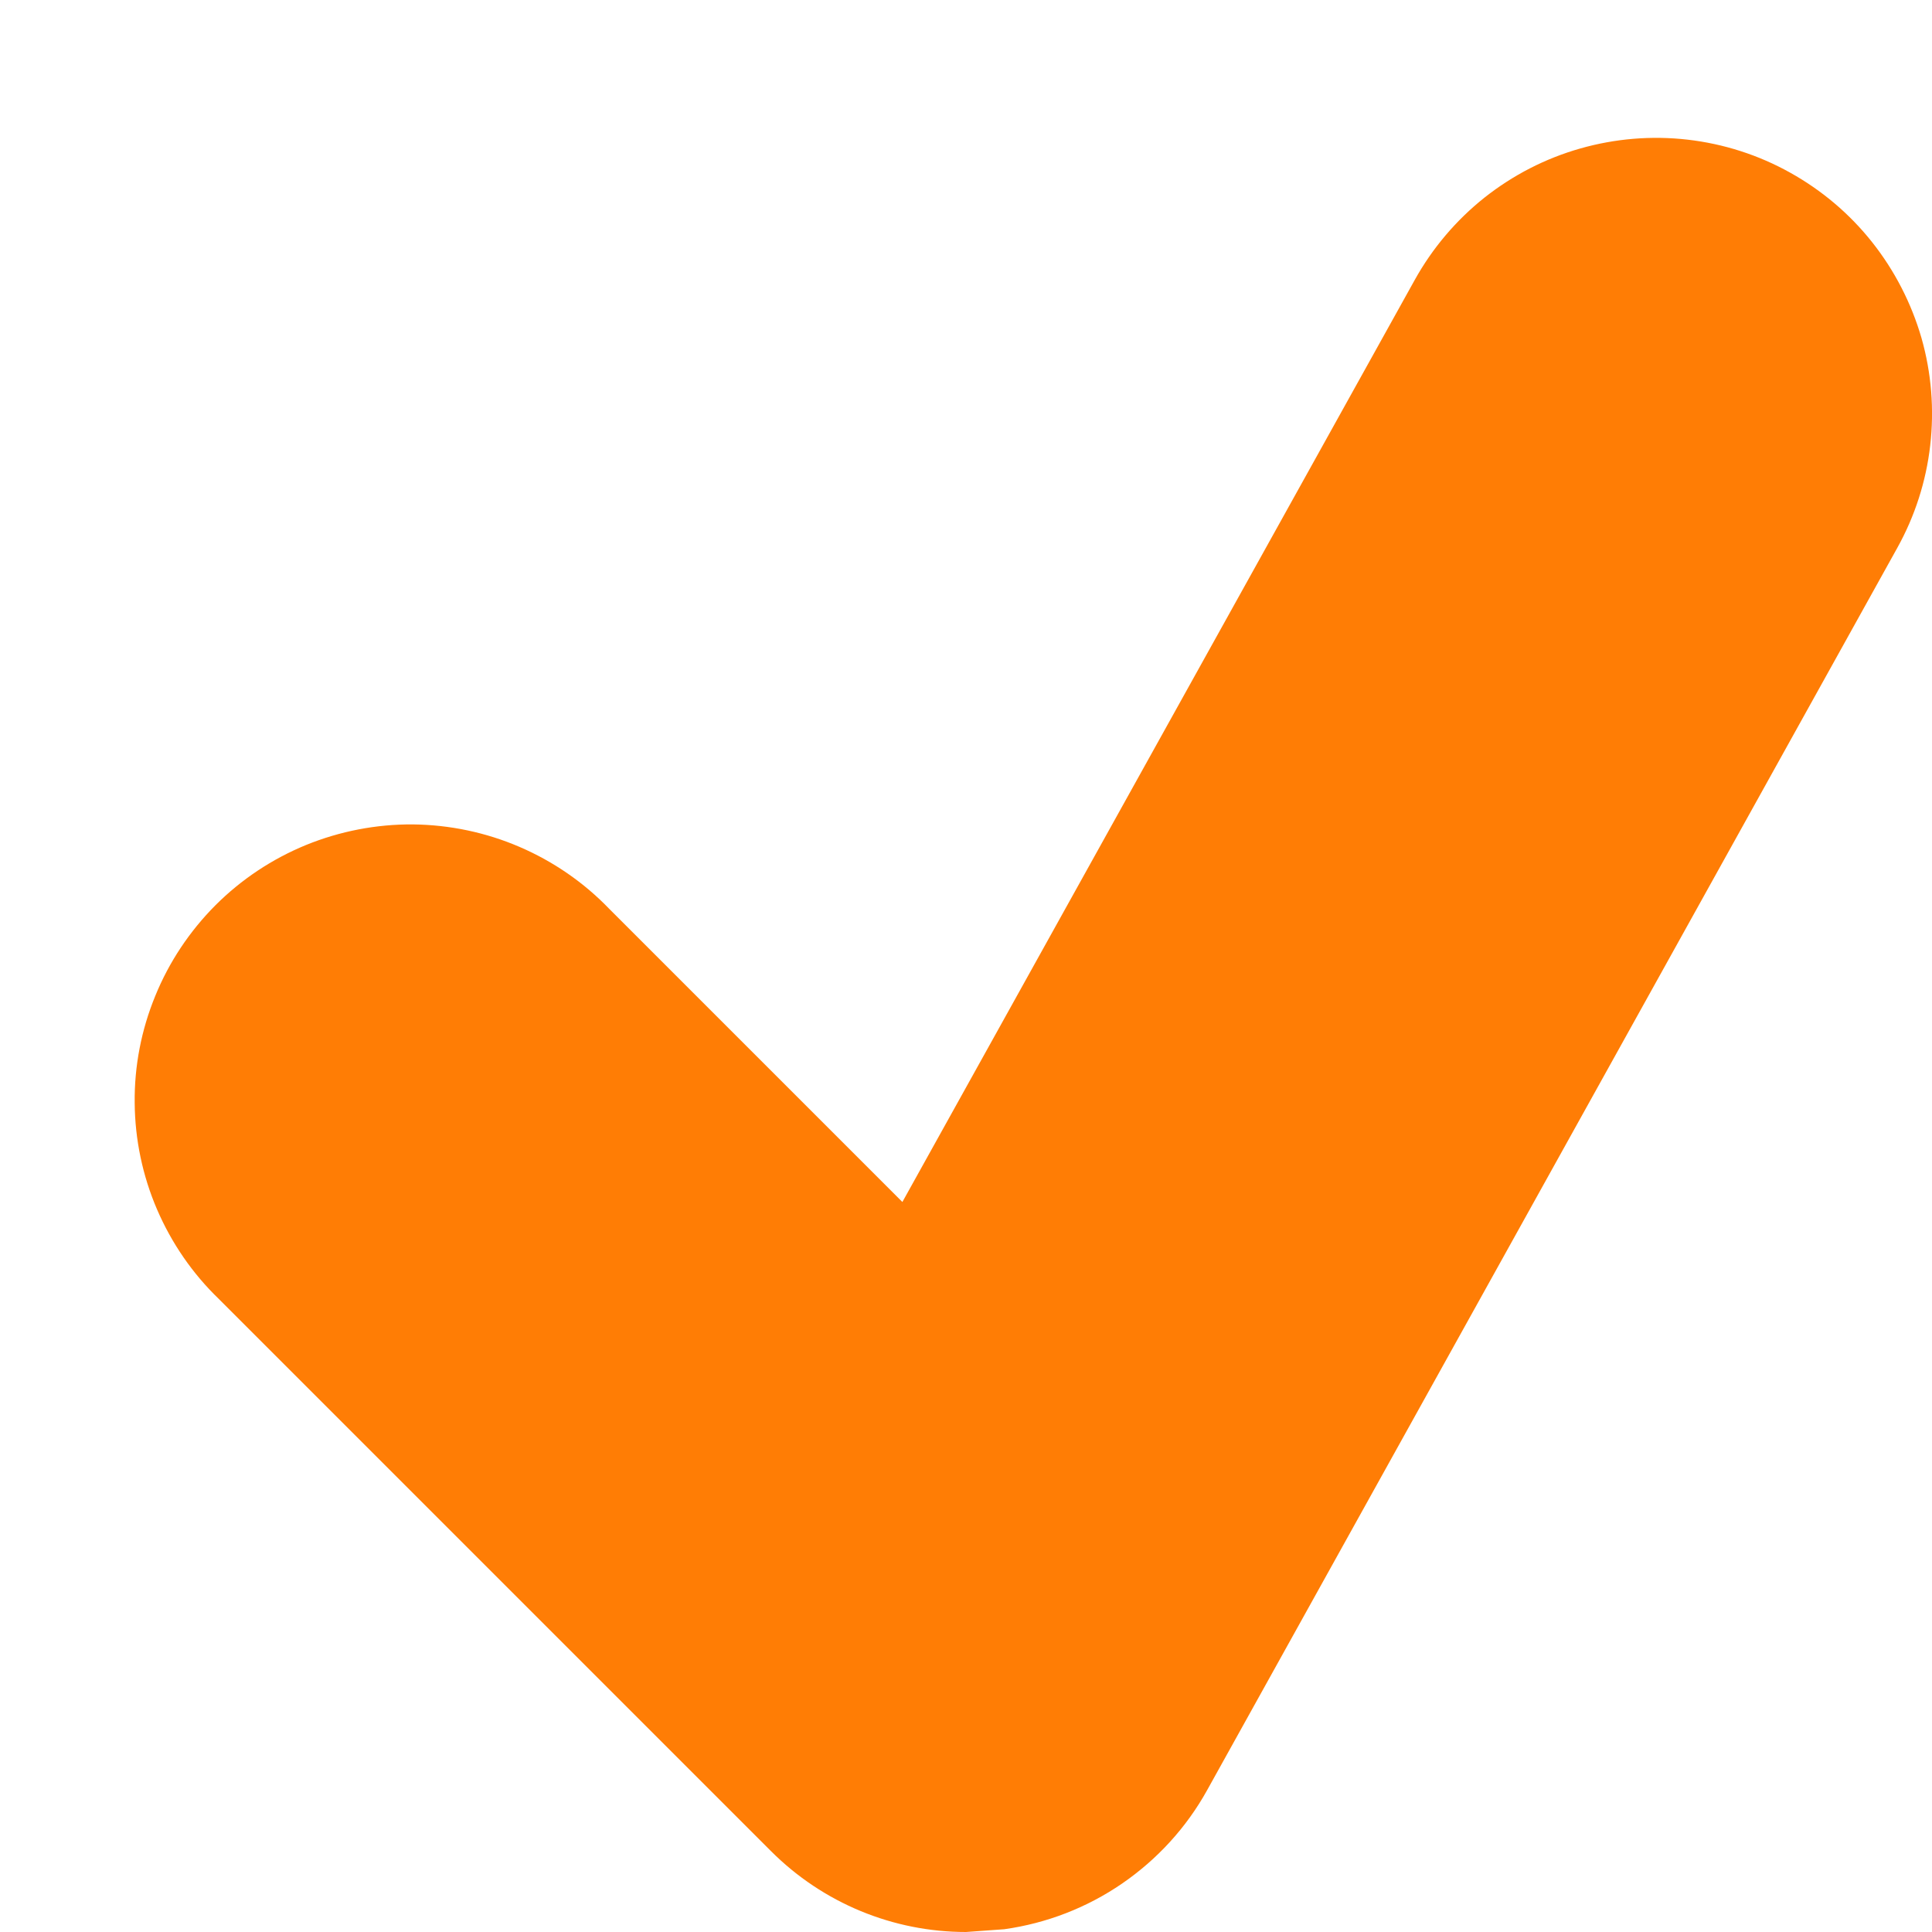 <svg width="14" height="14" viewBox="0 0 14 14" fill="none" xmlns="http://www.w3.org/2000/svg">
<path d="M12.972 1.251C12.743 1.123 12.49 1.042 12.229 1.012C11.968 0.982 11.704 1.004 11.451 1.076C11.198 1.148 10.963 1.269 10.757 1.432C10.551 1.596 10.38 1.798 10.252 2.028L6.539 8.71L4.414 6.585C4.23 6.394 4.009 6.242 3.765 6.137C3.521 6.032 3.259 5.977 2.993 5.974C2.727 5.972 2.464 6.023 2.218 6.123C1.972 6.224 1.749 6.372 1.561 6.56C1.374 6.748 1.225 6.971 1.125 7.217C1.024 7.463 0.973 7.726 0.976 7.992C0.978 8.257 1.033 8.52 1.138 8.764C1.243 9.008 1.395 9.229 1.586 9.413L5.586 13.413C5.964 13.792 6.474 14 7 14L7.277 13.98C7.584 13.937 7.876 13.824 8.131 13.649C8.387 13.473 8.598 13.242 8.748 12.971L13.748 3.971C13.876 3.741 13.957 3.489 13.987 3.228C14.017 2.967 13.996 2.703 13.924 2.45C13.851 2.198 13.73 1.962 13.567 1.756C13.404 1.55 13.202 1.379 12.972 1.251Z" fill="#FF7D05"/>
</svg>
